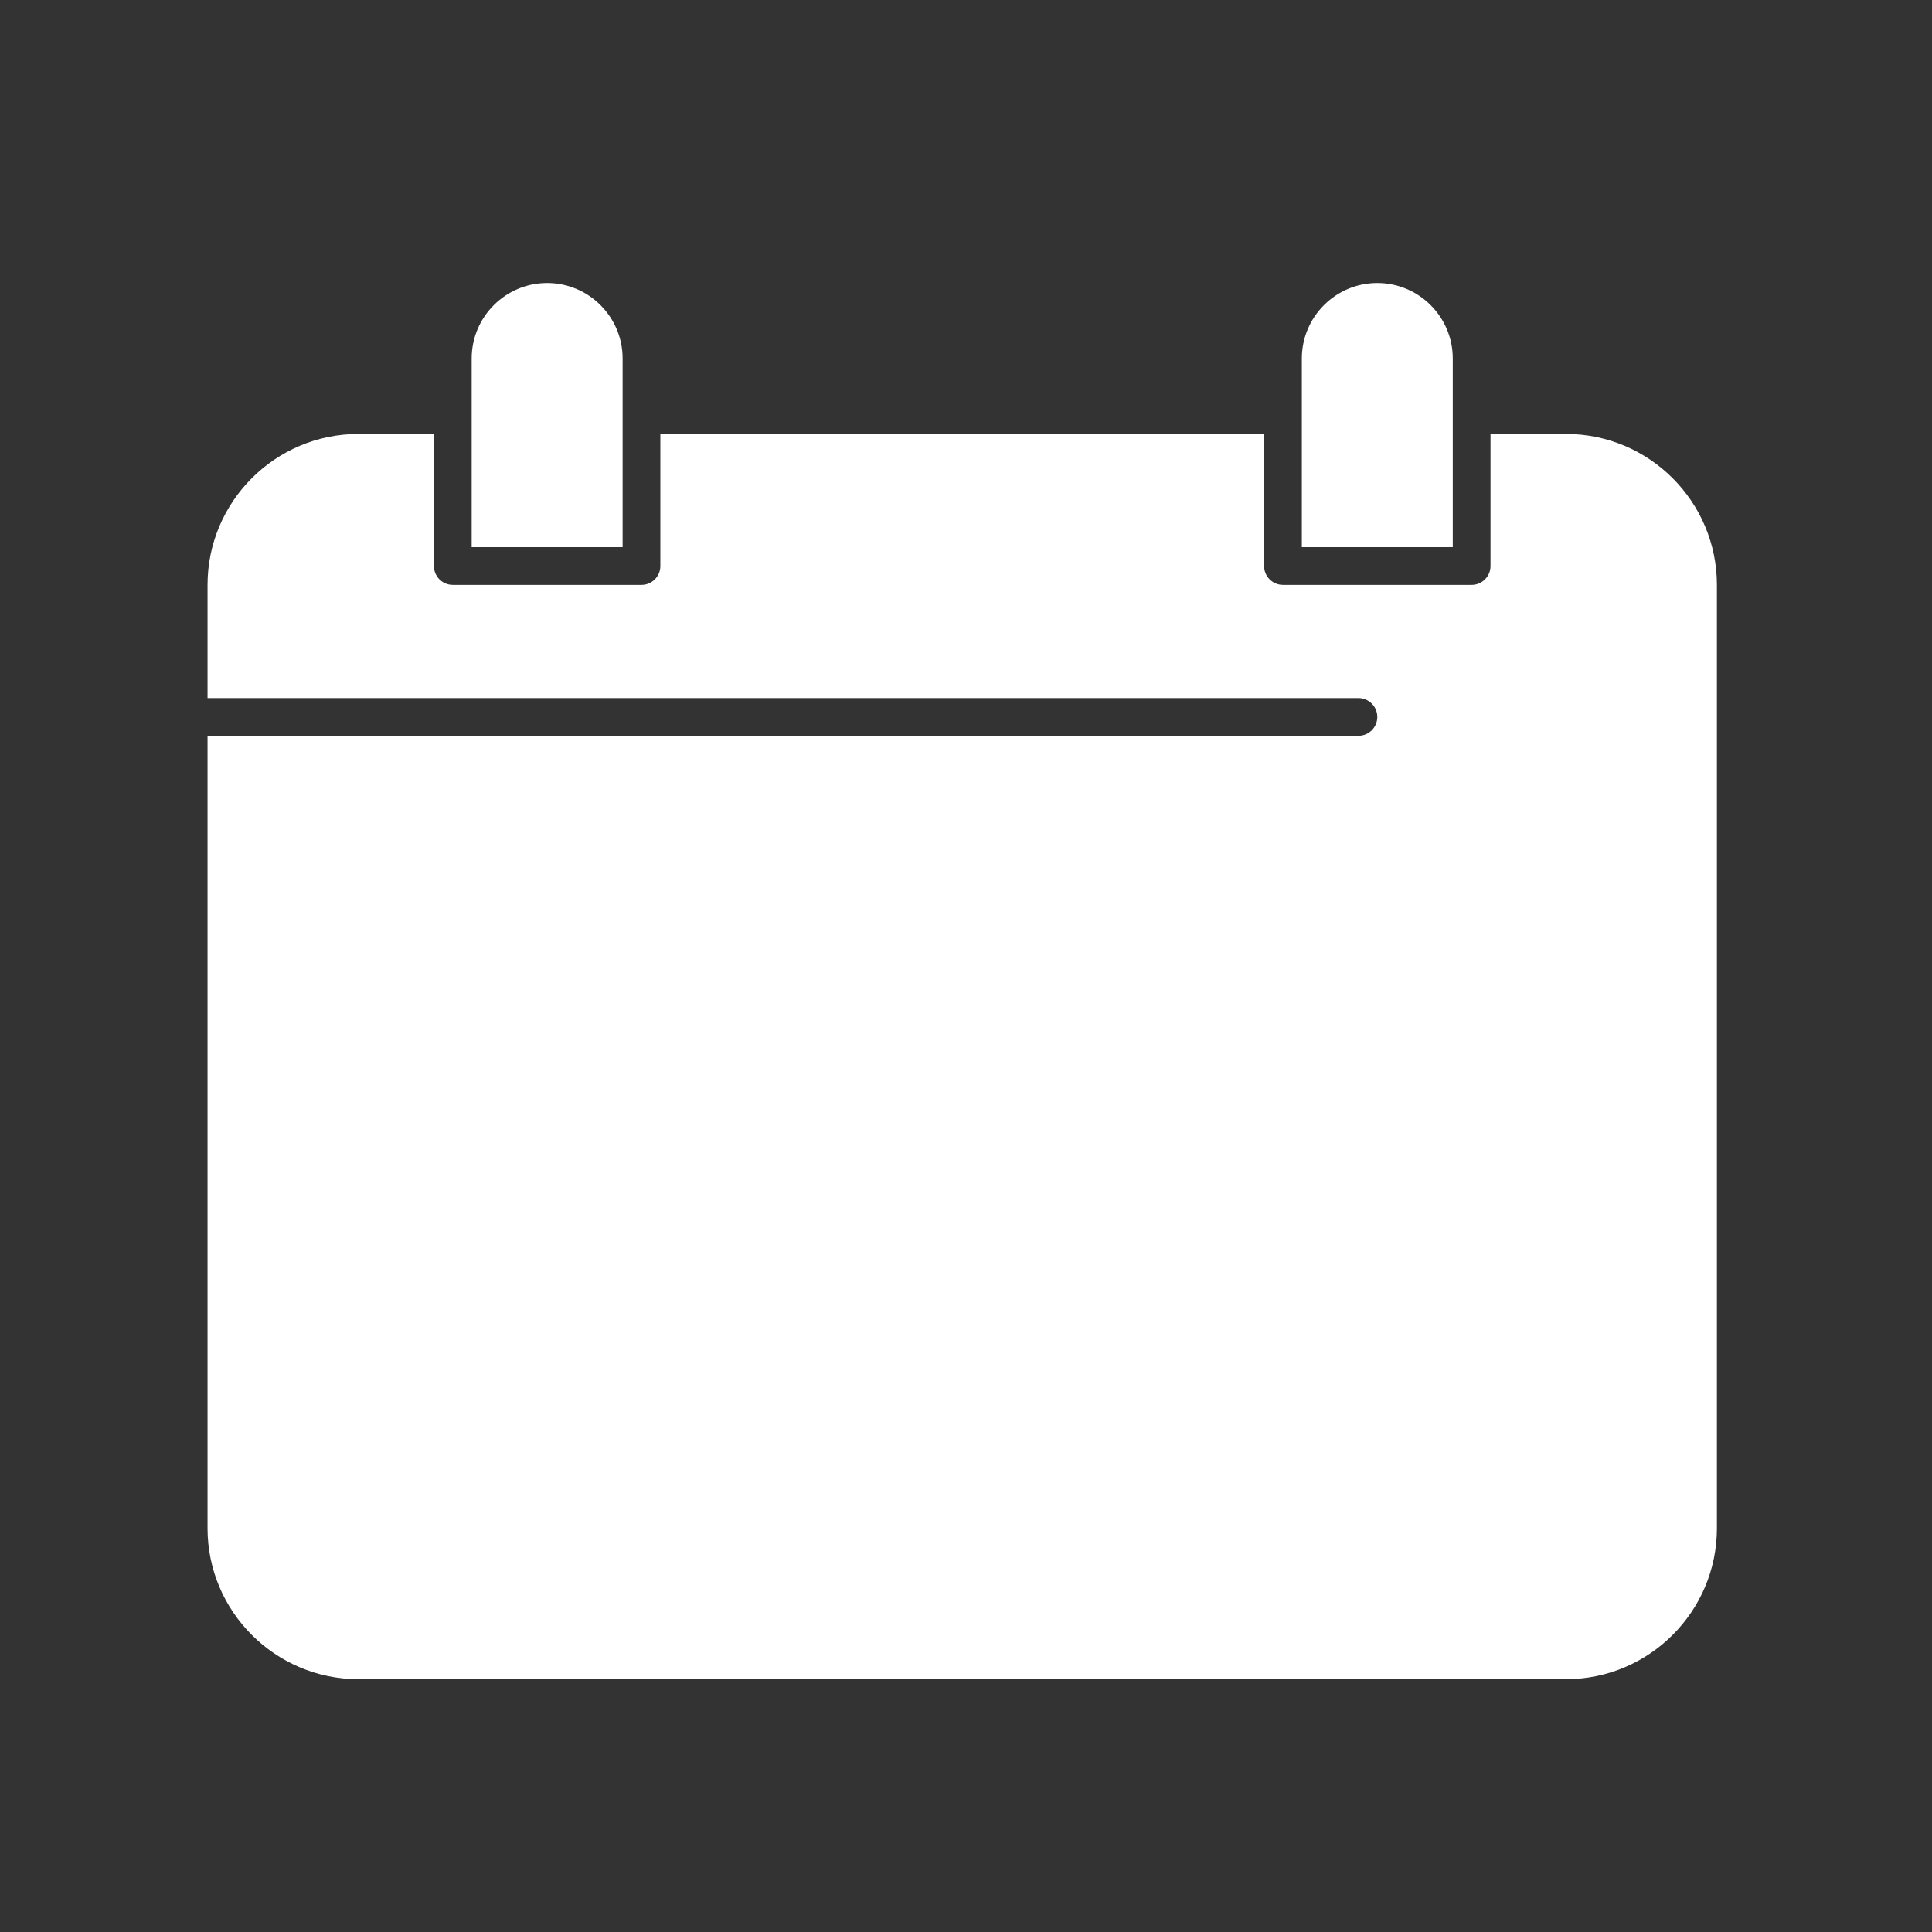 <svg version="1.1" xmlns="http://www.w3.org/2000/svg" xmlns:xlink="http://www.w3.org/1999/xlink" x="0px" y="0px" viewBox="0 0 512 512" style="enable-background:new 0 0 512 512;" xml:space="preserve">
<rect x="0" y="0" width="512" height="512" fill="#333333" stroke="none"/>
<g id="_x39_89_x2C__calender_x2C__day_x2C__date_x2C__year">
	<g>
		<path d="M385,110V95c0-11.028-8.972-20-20-20c-11.028,0-20,8.972-20,20v15v35h40V110z" id="id_104" style="fill: rgb(255, 255, 255);"></path>
		<path d="M165,110V95c0-11.028-8.972-20-20-20s-20,8.972-20,20v15v35h40V110z" id="id_105" style="fill: rgb(255, 255, 255);"></path>
		<path d="M415,115h-20v35c0,2.761-2.238,5-5,5h-50c-2.762,0-5-2.239-5-5v-35H175v35c0,2.761-2.239,5-5,5h-50c-2.761,0-5-2.239-5-5
			v-35H95c-22.056,0-40,17.944-40,40v30h305c2.762,0,5,2.239,5,5s-2.238,5-5,5H55v210c0,22.056,17.944,40,40,40h320
			c22.056,0,40-17.944,40-40V155C455,132.944,437.056,115,415,115z" id="id_106" style="fill: rgb(255, 255, 255);"></path>
	</g>
</g>
<g id="Layer_1">
</g>
</svg>